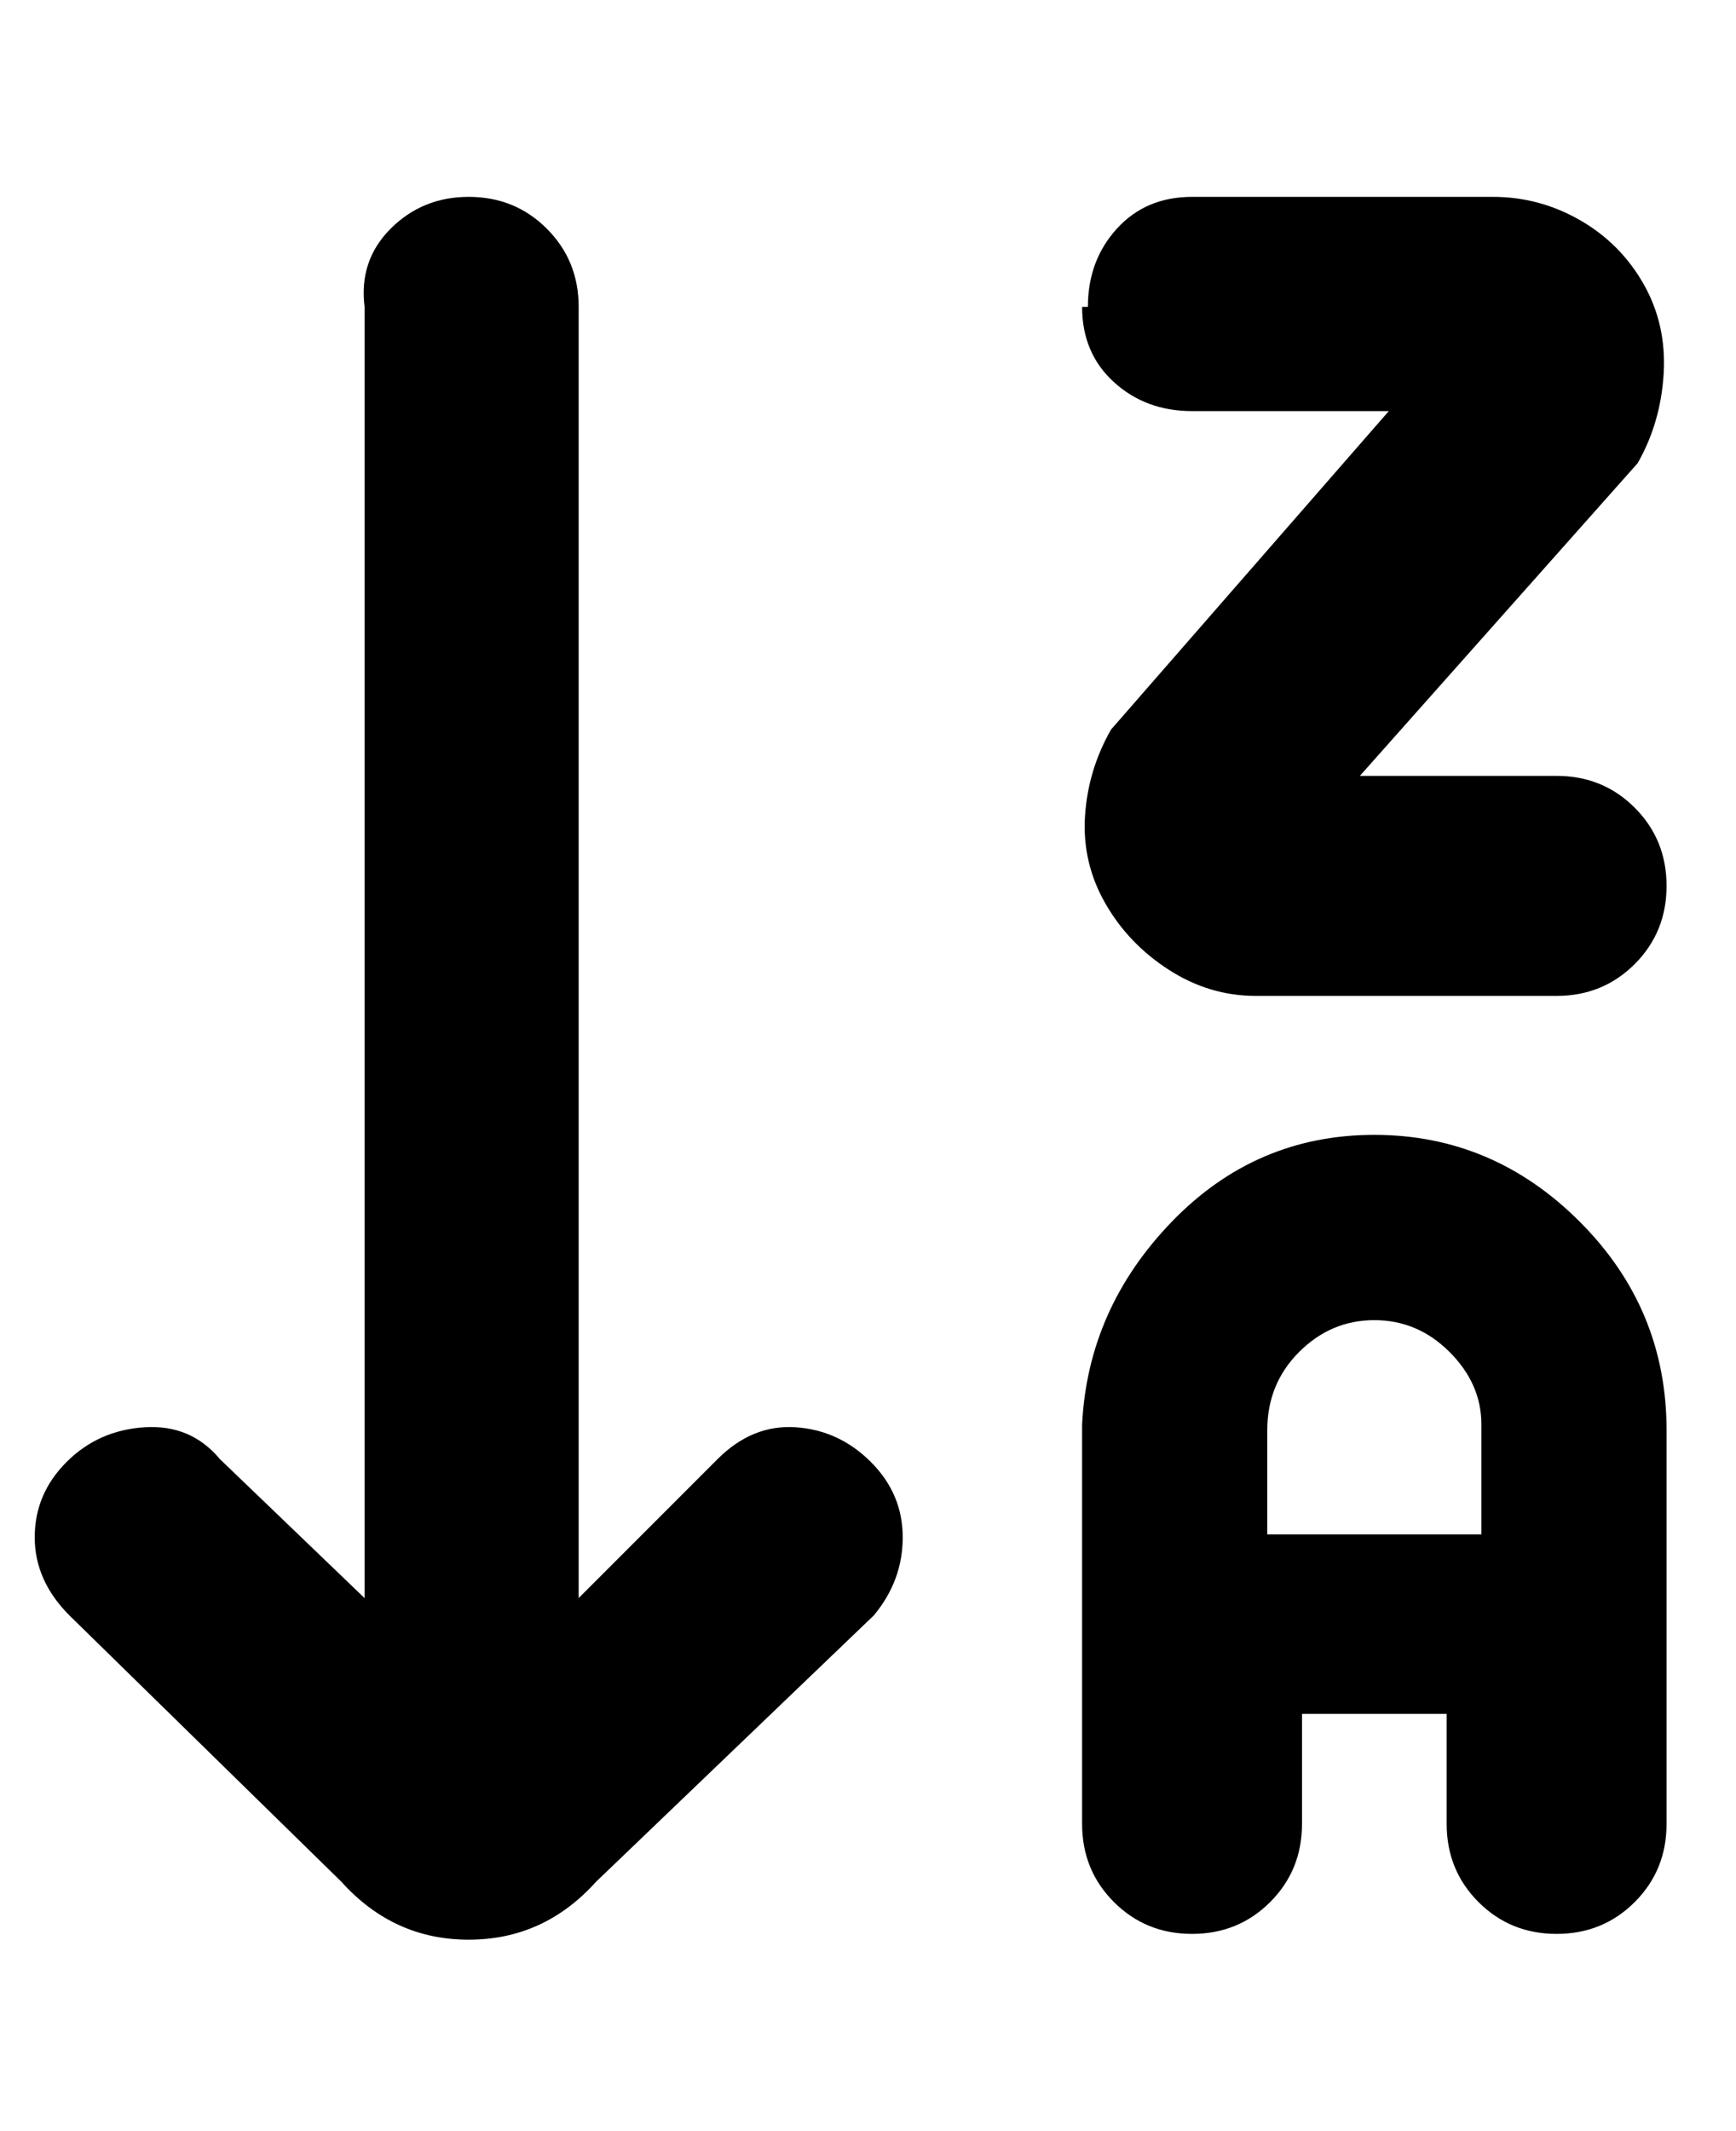 <svg viewBox="0 0 300 368" xmlns="http://www.w3.org/2000/svg"><path d="M188 53q0-8 5-13.5t13-5.5h52q8 0 15 4t11 11q4 7 3.5 15.5T283 80l-48 54h34q8 0 13.5 5.5T288 153q0 8-5.5 13.5T269 172h-52q-8 0-15-4.5T191 156q-4-7-3.5-15t4.5-15l48-55h-34q-8 0-13.5-5T187 53h1zm100 193v69q0 8-5.5 13.5T269 334q-8 0-13.5-5.5T250 315v-19h-25v19q0 8-5.5 13.5T206 334q-8 0-13.5-5.5T187 315v-69q1-20 15.5-35t35-15q20.5 0 35.5 15t15 36v-1zm-32 19v-19q0-7-5.5-12.5t-13-5.5q-7.5 0-13 5.5T219 247v18h37zm-132-13l-24 24V53q0-8-5.5-13.5T81 34q-8 0-13.5 5.5T63 53v223l-25-24q-5-6-13-5.5t-13.5 6Q6 258 6 265.5t6 13.5l47 46q9 10 22 10t22-10l48-46q5-6 5-13.5t-5.5-13q-5.5-5.5-13-6T124 252z"/></svg>
